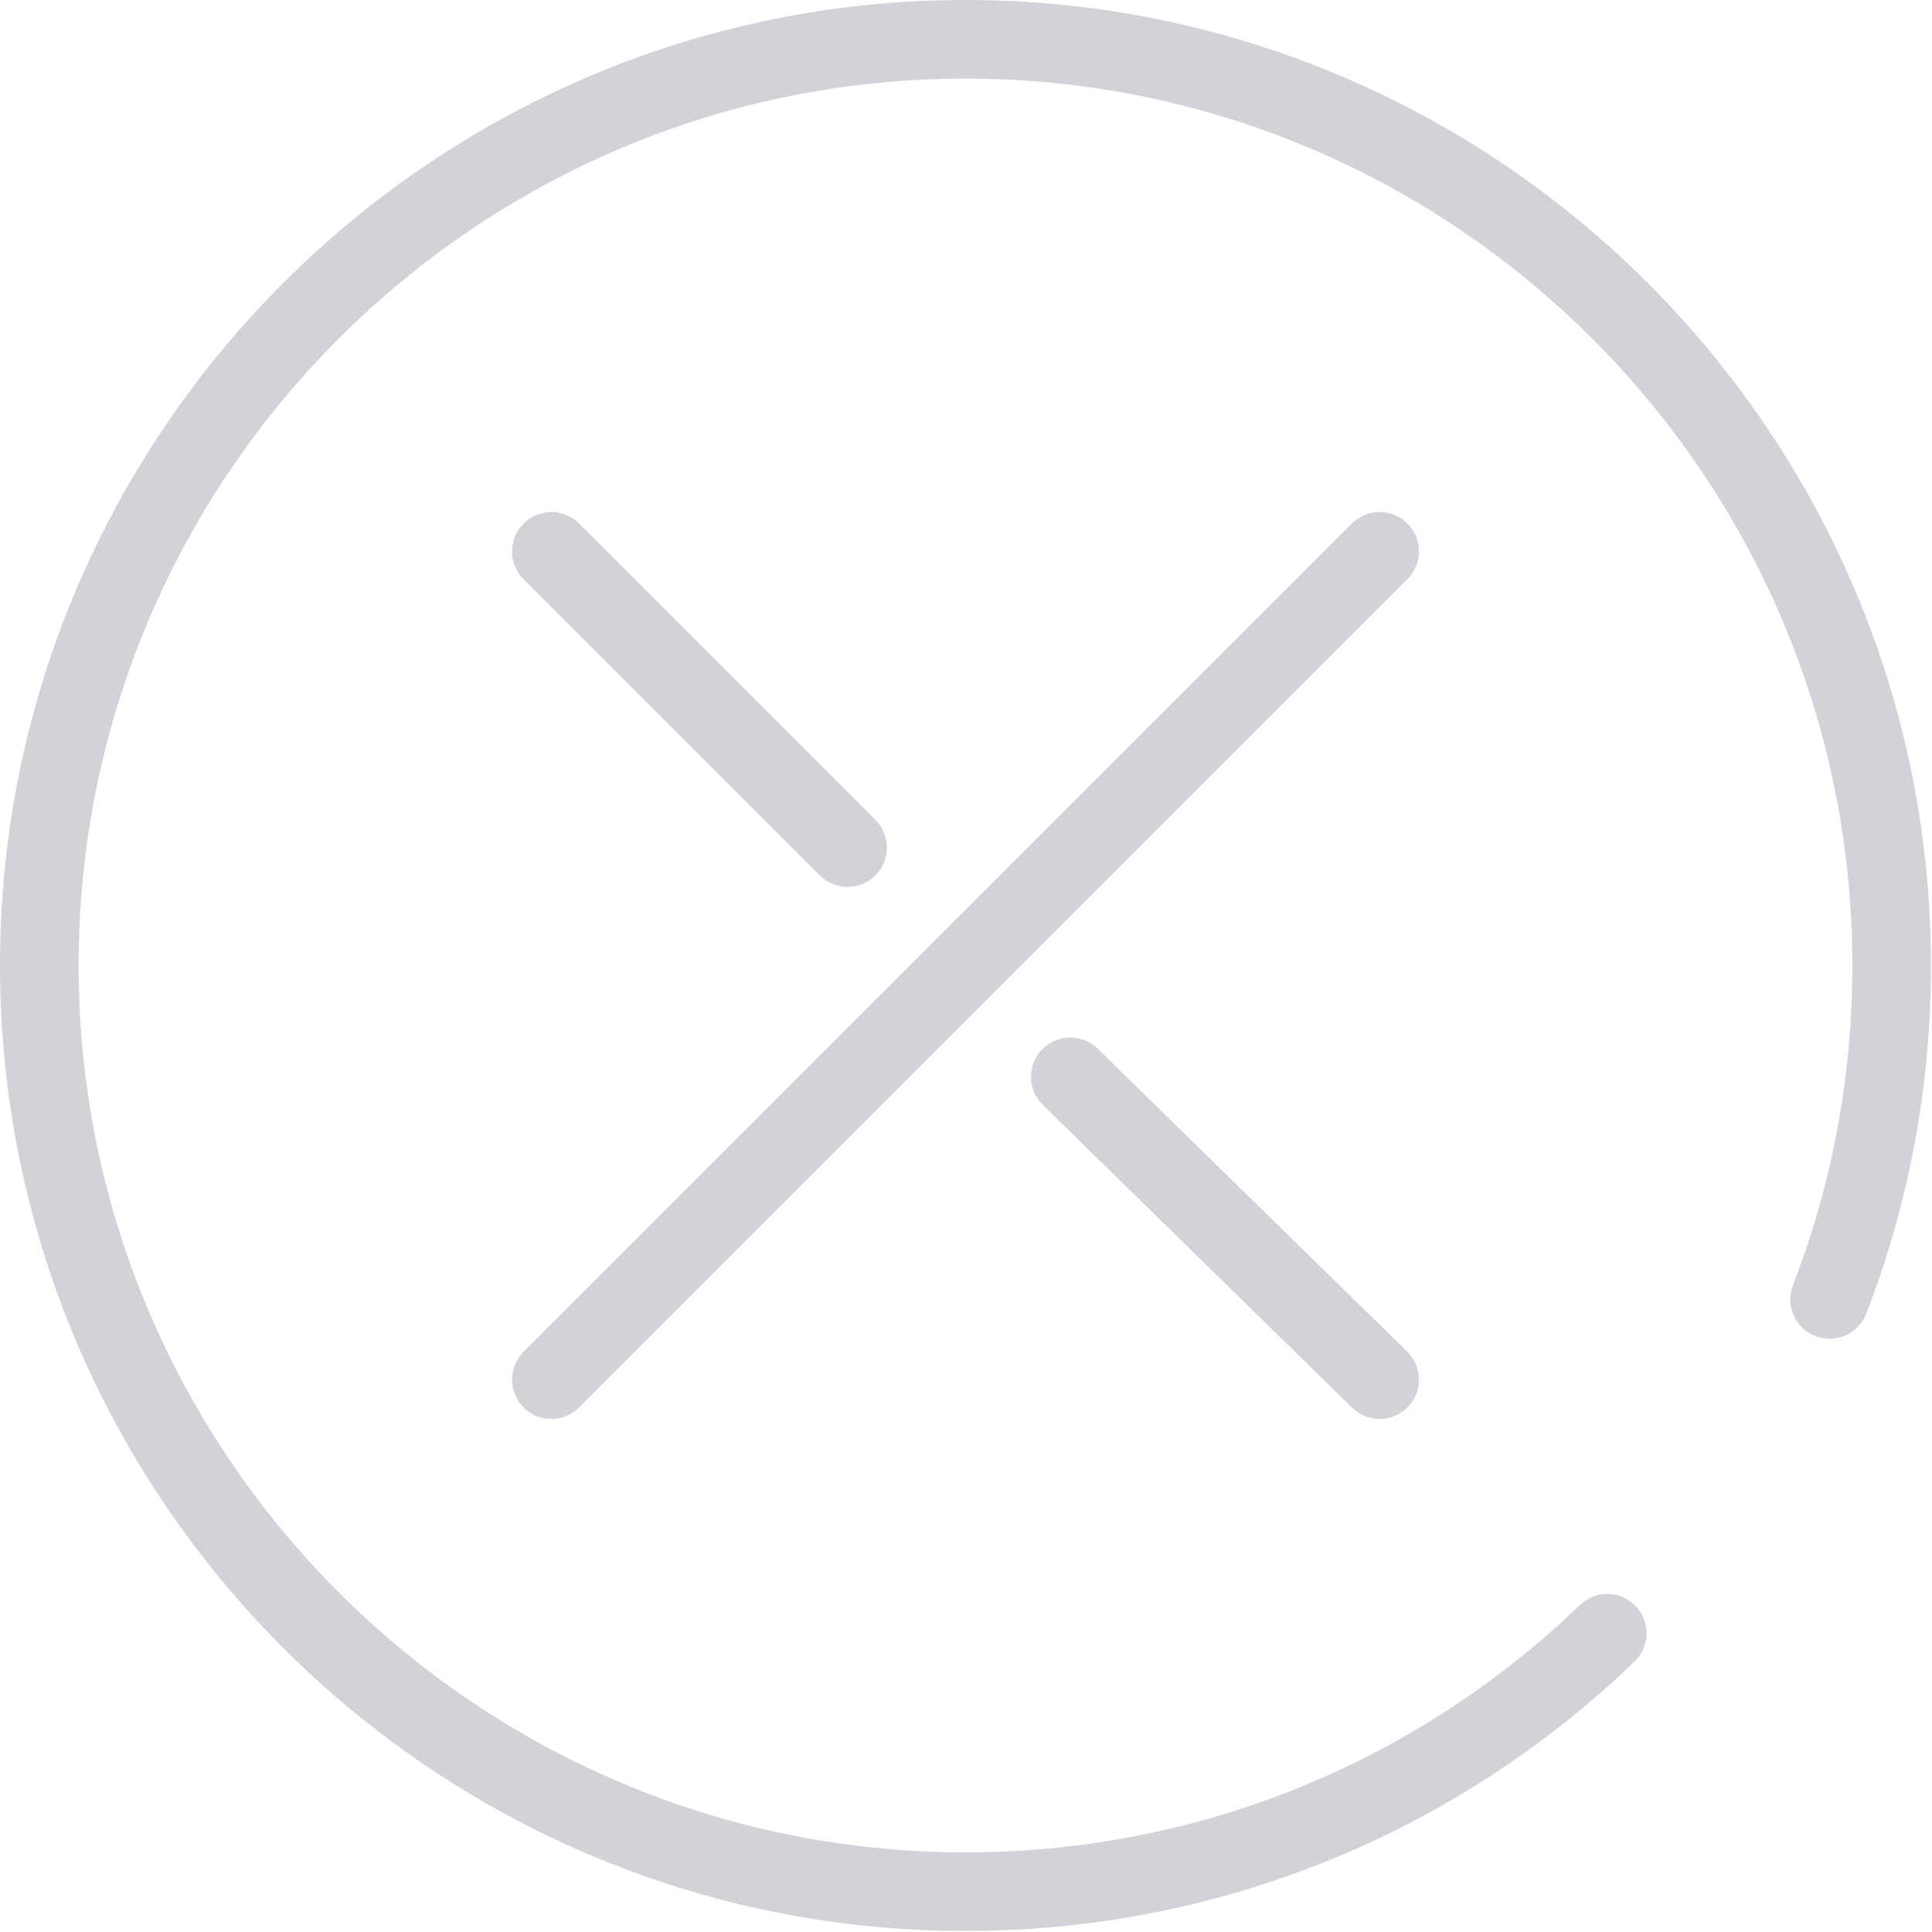 <?xml version="1.0" encoding="UTF-8"?>
<svg width="60px" height="60px" viewBox="0 0 60 60" version="1.1" xmlns="http://www.w3.org/2000/svg" xmlns:xlink="http://www.w3.org/1999/xlink">
    <title>0CFBEE92-9EFA-4F95-B913-BE3022239132</title>
    <g id="EID---Legacy-Login-/-Register" stroke="none" stroke-width="1" fill="none" fill-rule="evenodd">
        <g id="login-form---Passwordless---Step-2" transform="translate(-698, -823)" fill="#D2D2D9" fill-rule="nonzero">
            <g id="Group" transform="translate(589, 16)">
                <g id="Selectors" transform="translate(30, 173)">
                    <g id="device-reg-copy-3" transform="translate(0, 616)">
                        <g id="Icon-none-Copy" transform="translate(79, 18)">
                            <path d="M29.984,-2.41229259e-12 C46.517,-2.41229259e-12 59.968,13.451 59.968,29.984 C59.968,33.712 59.292,37.35 57.959,40.797 C57.716,41.426 57.009,41.738 56.38,41.495 C55.752,41.252 55.439,40.545 55.682,39.916 C56.906,36.751 57.527,33.409 57.527,29.984 C57.527,14.797 45.171,2.441 29.984,2.441 C14.797,2.441 2.441,14.796 2.441,29.984 C2.441,45.171 14.797,57.527 29.984,57.527 C37.137,57.527 43.916,54.798 49.071,49.842 C49.557,49.375 50.329,49.39 50.796,49.876 C51.263,50.362 51.248,51.134 50.762,51.601 C45.15,56.997 37.771,59.968 29.984,59.968 C13.451,59.968 3.73034936e-13,46.517 3.73034936e-13,29.984 C3.73034936e-13,13.451 13.451,-2.41229259e-12 29.984,-2.41229259e-12 Z M32.366,32.588 C32.837,32.107 33.61,32.098 34.092,32.57 L34.092,32.57 L43.699,41.973 C44.181,42.445 44.189,43.217 43.718,43.699 C43.479,43.943 43.162,44.066 42.845,44.066 C42.538,44.066 42.229,43.95 41.992,43.718 L41.992,43.718 L32.385,34.314 C31.903,33.842 31.895,33.07 32.366,32.588 Z M41.983,16.259 C42.459,15.783 43.232,15.783 43.708,16.259 C44.185,16.736 44.185,17.509 43.708,17.985 L43.708,17.985 L17.985,43.708 C17.747,43.947 17.435,44.066 17.122,44.066 C16.81,44.066 16.498,43.947 16.259,43.708 C15.783,43.232 15.783,42.459 16.259,41.983 L16.259,41.983 Z M16.26,16.259 C16.736,15.783 17.509,15.783 17.985,16.259 L17.985,16.259 L27.186,25.46 C27.662,25.936 27.662,26.709 27.186,27.186 C26.948,27.424 26.635,27.543 26.323,27.543 C26.011,27.543 25.698,27.424 25.46,27.186 L25.46,27.186 L16.26,17.985 C15.783,17.509 15.783,16.736 16.26,16.259 Z" id="Combined-Shape"></path>
                        </g>
                    </g>
                </g>
            </g>
        </g>
    </g>
</svg>